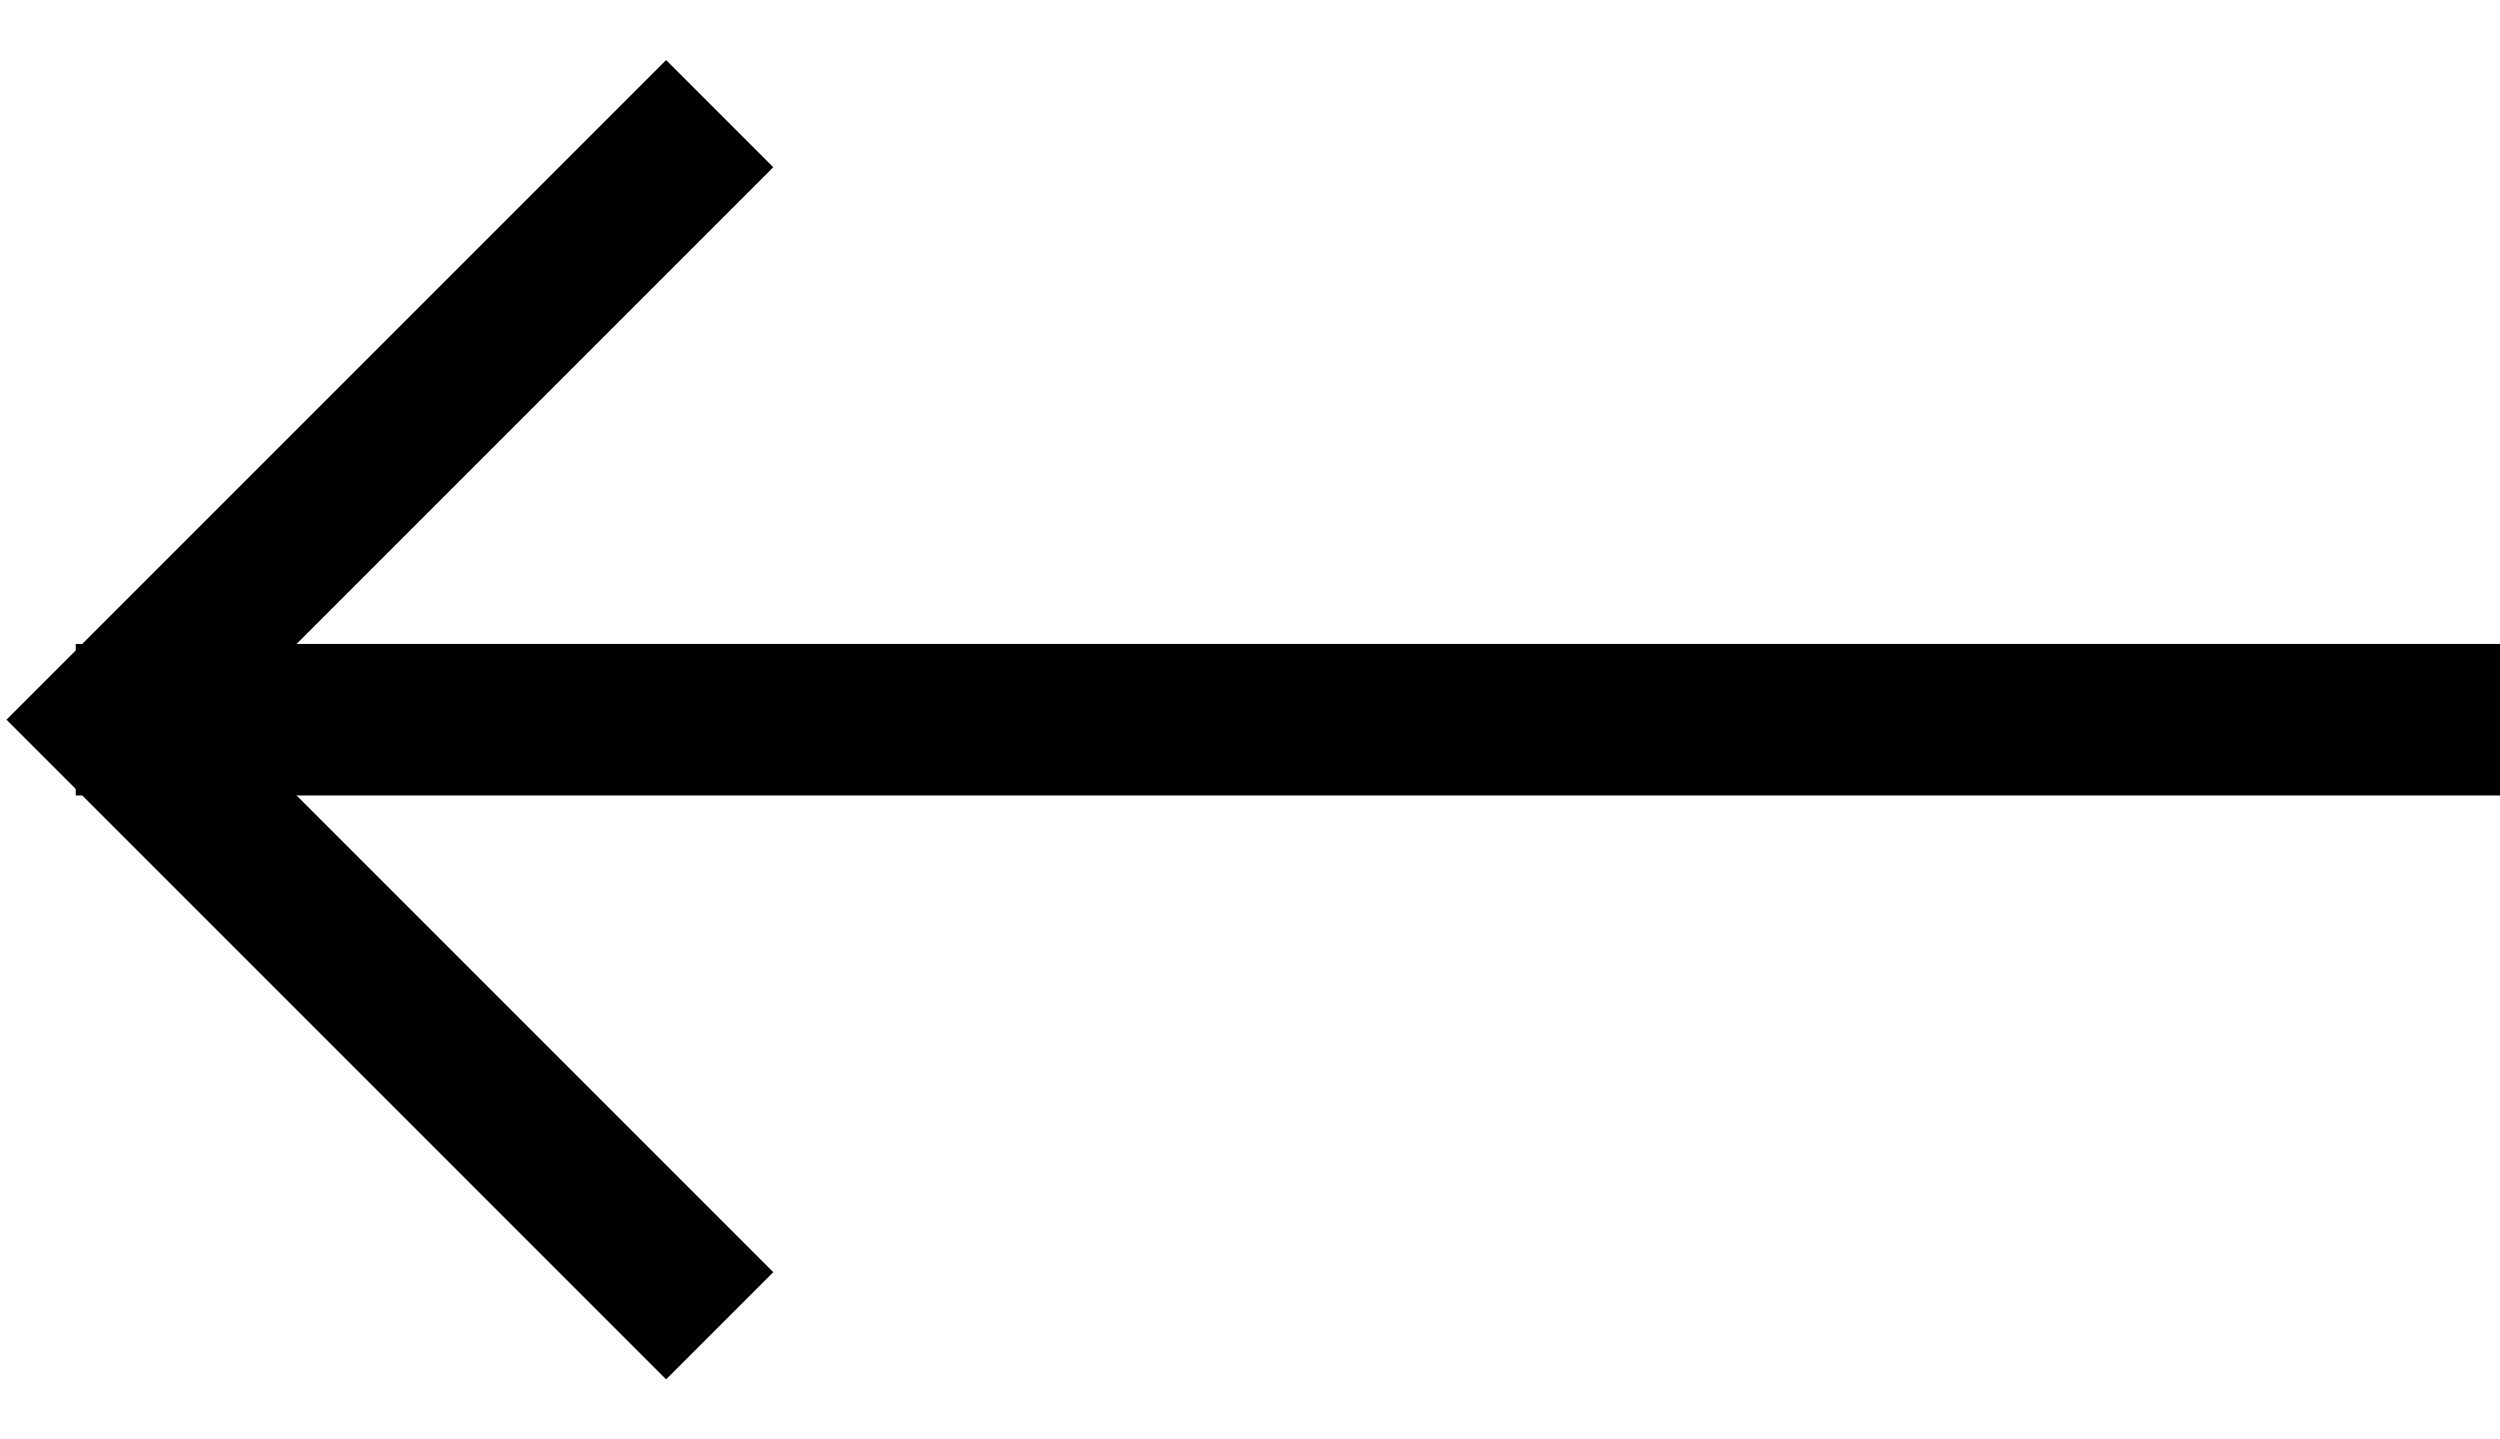 <svg width="33" height="19" viewBox="0 0 33 19" fill="none" xmlns="http://www.w3.org/2000/svg">
<g clip-path="url(#clip0_177_2)">
<path d="M1 9.5H33" stroke="black" stroke-width="2"/>
<path d="M9.5 17.5L1.5 9.5L9.5 1.5" stroke="black" stroke-width="2"/>
</g>
<defs>
<clipPath id="clip0_177_2">
<rect width="33" height="19" fill="white"/>
</clipPath>
</defs>
</svg>
